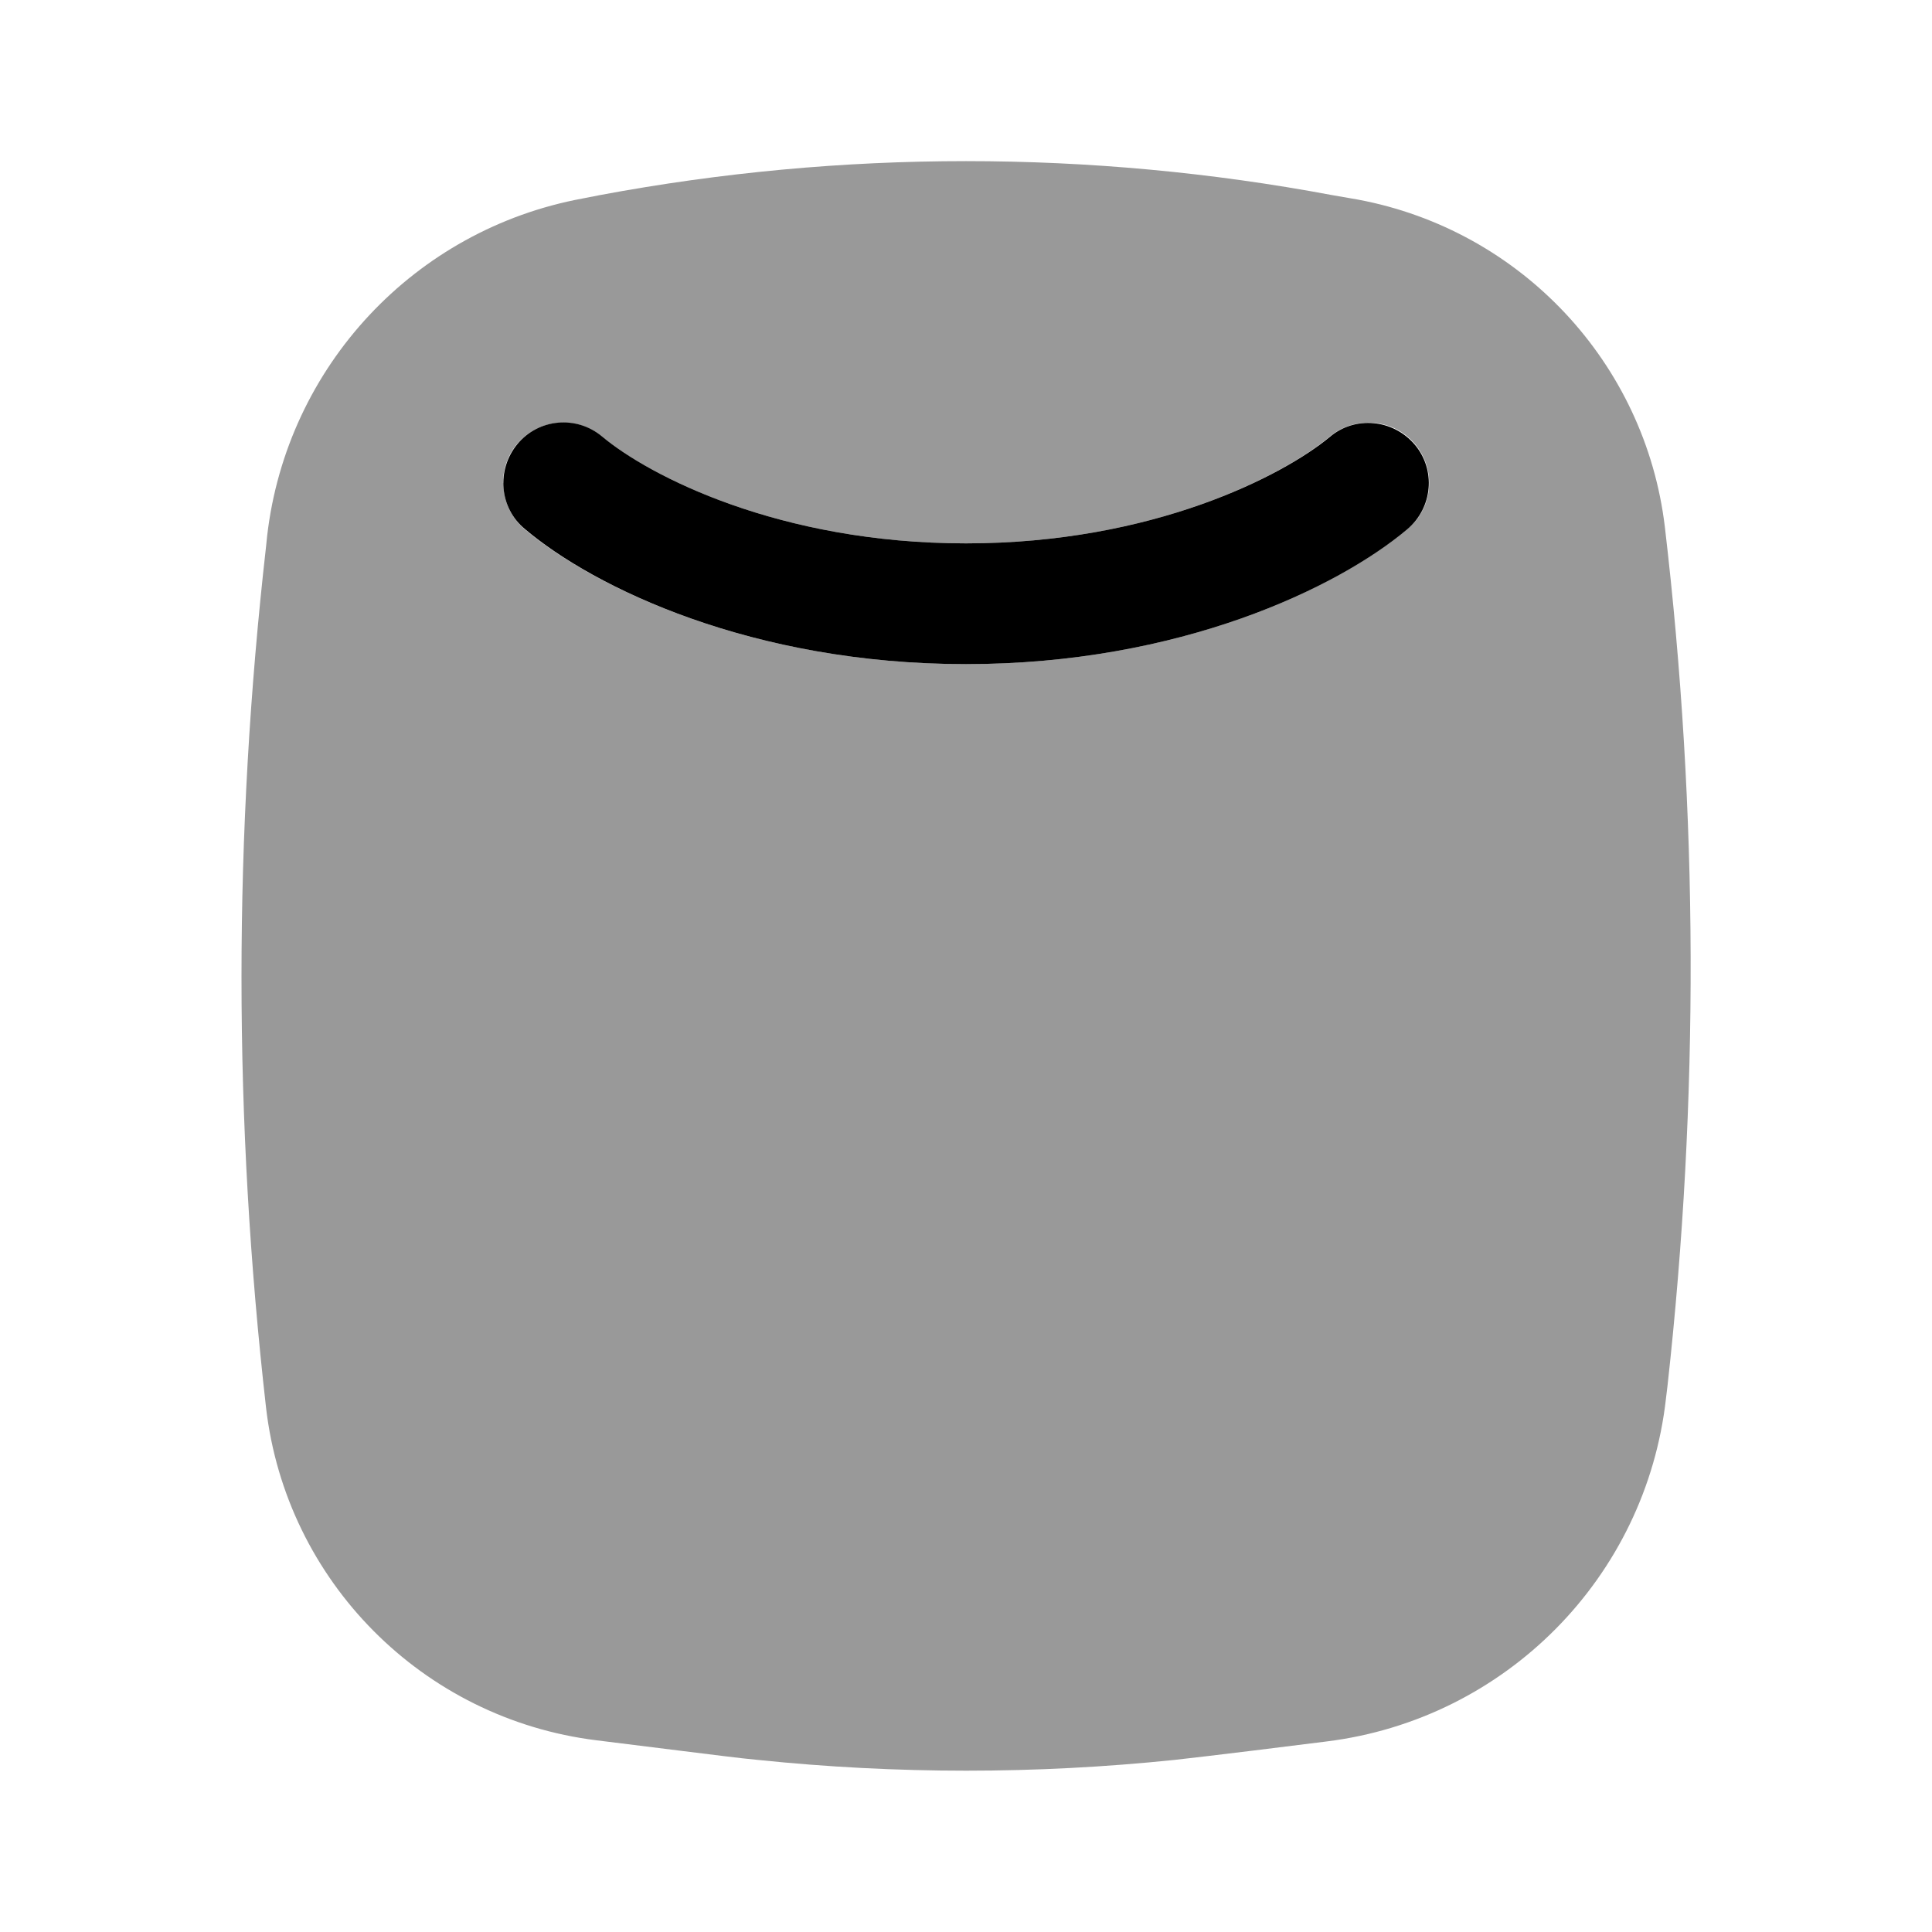 <svg xmlns="http://www.w3.org/2000/svg" viewBox="0 0 512 512"><!--!Font Awesome Pro 6.6.0 by @fontawesome - https://fontawesome.com License - https://fontawesome.com/license (Commercial License) Copyright 2024 Fonticons, Inc.--><path class="fa-secondary" opacity=".4" d="M64 259c0 38.1 2.2 76.1 6.5 114c5.3 46 41.5 82.5 87.6 88.2l21.7 2.7c10.6 1.3 15.8 2 21.1 2.5c36.7 3.8 73.6 3.8 110.3 0c5.3-.6 10.5-1.2 21.1-2.5c6.5-.8 12.9-1.6 19.3-2.4c47.4-5.9 84.6-43.5 89.9-90.9l.4-3.3c8.4-75.7 8.2-152.1-.7-227.7C436 96.2 403.1 61 359.9 52.9L353 51.7c-32-6-64.5-9-97-9s-64.9 3-97 9l-4.6 .9C109.9 60.8 76 97.1 70.8 142l-.3 2.9c-4.3 37.9-6.5 76-6.5 114zm69.3-131c0-3.6 1.2-7.3 3.7-10.3c3.2-3.8 7.7-5.7 12.3-5.7c3.6 0 7.3 1.2 10.3 3.7C171.9 126 206.4 144 256 144s84.1-18 96.4-28.3c3-2.5 6.6-3.7 10.3-3.7c4.6 0 9.1 1.9 12.3 5.7c5.7 6.8 4.8 16.9-2 22.5C354.6 155.7 312.7 176 256 176s-98.6-20.3-116.9-35.7c-3.8-3.2-5.7-7.7-5.7-12.3z"/><path class="fa-primary" d="M159.6 115.7c-6.8-5.7-16.9-4.8-22.5 2s-4.8 16.9 2 22.5C157.4 155.7 199.3 176 256 176s98.6-20.3 116.9-35.7c6.8-5.7 7.7-15.8 2-22.5s-15.8-7.7-22.5-2C340.1 126 305.6 144 256 144s-84.1-18-96.4-28.3z"/></svg>
